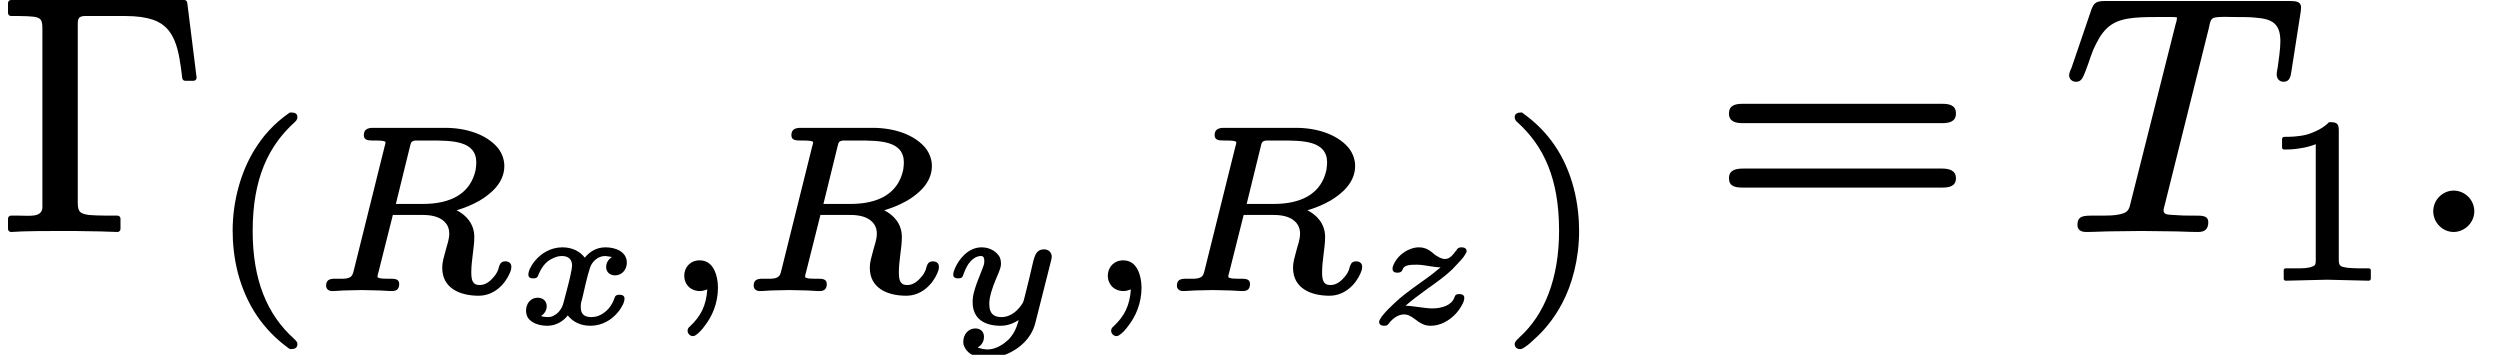<?xml version='1.0' encoding='UTF-8'?>
<!-- This file was generated by dvisvgm 3.4 -->
<svg version='1.1' xmlns='http://www.w3.org/2000/svg' xmlns:xlink='http://www.w3.org/1999/xlink' width='74.9pt' height='10.63pt' viewBox='0 -6.86 74.9 10.63'>
<defs>
<path id='g35-58' d='M1.38-1.15C1.06-1.15 .77-.88 .77-.53S1.06 .09 1.38 .09S2-.18 2-.53S1.71-1.15 1.38-1.15Z'/>
<path id='g35-84' d='M4.32-.2C4.32-.41 4.12-.4 3.92-.4C3.91-.4 3.91-.4 3.9-.4H3.89C3.65-.4 3.52-.4 3.27-.42C3.14-.43 2.98-.42 2.98-.55C2.98-.55 2.98-.61 3.02-.74L4.34-6.03C4.37-6.17 4.38-6.3 4.5-6.33C4.67-6.37 4.93-6.35 5.11-6.35C5.36-6.35 5.57-6.35 5.75-6.33C6.24-6.29 6.48-6.15 6.48-5.62C6.48-5.4 6.43-5.05 6.4-4.84C6.39-4.79 6.37-4.7 6.37-4.63C6.37-4.5 6.45-4.41 6.58-4.41C6.75-4.41 6.79-4.56 6.81-4.72L7.08-6.45C7.09-6.51 7.1-6.58 7.1-6.64C7.1-6.82 6.93-6.83 6.75-6.83H1.22C.95-6.83 .89-6.76 .82-6.58L.22-4.82C.19-4.77 .15-4.65 .15-4.61C.15-4.49 .24-4.41 .36-4.41C.47-4.41 .52-4.47 .56-4.54C.69-4.81 .78-5.14 .87-5.36C.99-5.62 1.1-5.84 1.28-6.01C1.61-6.33 2.1-6.35 2.8-6.35H3.19C3.28-6.35 3.33-6.35 3.38-6.34C3.38-6.33 3.38-6.33 3.38-6.32C3.38-6.26 3.36-6.18 3.34-6.13L2-.81C1.96-.64 1.94-.53 1.78-.47C1.54-.39 1.29-.4 .91-.4C.9-.4 .89-.4 .88-.4C.59-.4 .4-.4 .4-.12C.4 .03 .51 .09 .66 .09C.66 .09 .66 .09 .66 .09C.93 .09 1.21 .07 1.47 .07L2.32 .06L3.15 .07C3.44 .07 3.74 .09 4.01 .09C4.01 .09 4.02 .09 4.02 .09C4.22 .09 4.32 0 4.32-.2Z'/>
<path id='g33-120' d='M3.22-.83C3.13-.83 3.09-.8 3.07-.73C2.99-.49 2.84-.32 2.64-.22C2.56-.18 2.47-.16 2.37-.16C2.17-.16 2.06-.25 2.06-.45C2.06-.45 2.06-.45 2.06-.45C2.06-.55 2.06-.57 2.1-.7C2.17-1 2.25-1.38 2.34-1.65C2.4-1.82 2.57-1.99 2.79-1.99C2.81-1.99 2.95-1.97 2.99-1.96C2.89-1.89 2.82-1.79 2.82-1.66C2.82-1.51 2.93-1.41 3.09-1.41C3.29-1.41 3.44-1.58 3.44-1.79C3.44-2.11 3.12-2.25 2.8-2.25C2.51-2.25 2.31-2.1 2.18-1.94C2.04-2.13 1.8-2.25 1.51-2.25C1.15-2.25 .87-2.06 .7-1.86C.62-1.77 .57-1.68 .53-1.6C.51-1.54 .49-1.49 .49-1.43C.49-1.34 .56-1.32 .64-1.32S.76-1.34 .78-1.4C.87-1.63 1-1.81 1.18-1.9C1.28-1.95 1.37-1.99 1.49-1.99C1.68-1.99 1.8-1.9 1.8-1.7C1.8-1.68 1.79-1.65 1.79-1.61C1.74-1.31 1.65-1.01 1.54-.58C1.49-.4 1.38-.27 1.26-.21C1.2-.17 1.13-.16 1.07-.16C1.03-.16 .91-.17 .87-.19C.96-.25 1.04-.36 1.04-.48C1.04-.64 .93-.74 .77-.74C.56-.74 .42-.57 .42-.35C.42-.28 .44-.21 .47-.15C.57 .01 .8 .1 1.06 .1C1.33 .1 1.55-.05 1.67-.21C1.82-.02 2.05 .1 2.35 .1C2.71 .1 2.99-.09 3.16-.29C3.24-.38 3.29-.47 3.33-.55C3.35-.6 3.37-.65 3.37-.72C3.37-.8 3.3-.83 3.22-.83Z'/>
<path id='g33-121' d='M1.49-.54C1.49-.59 1.49-.65 1.5-.7C1.55-.99 1.66-1.23 1.77-1.49C1.8-1.57 1.84-1.66 1.84-1.76C1.84-1.82 1.83-1.88 1.81-1.94C1.72-2.12 1.51-2.25 1.26-2.25C.86-2.25 .58-1.9 .46-1.62C.43-1.55 .41-1.5 .41-1.43C.41-1.34 .48-1.32 .56-1.32C.64-1.32 .68-1.34 .7-1.4C.75-1.54 .8-1.66 .87-1.76C.95-1.87 1.08-1.99 1.24-1.99C1.32-1.99 1.34-1.93 1.34-1.84C1.34-1.74 1.31-1.68 1.28-1.6C1.04-1.01 .99-.82 .99-.61C.99-.11 1.34 .1 1.83 .1C2.06 .1 2.24 .01 2.37-.07C2.3 .18 2.23 .34 2.06 .52C1.93 .64 1.7 .81 1.43 .81C1.35 .81 1.21 .78 1.14 .75C1.25 .69 1.33 .58 1.33 .43C1.33 .28 1.23 .18 1.07 .18C.86 .18 .71 .36 .71 .58C.71 .64 .72 .69 .75 .74C.85 .96 1.11 1.07 1.43 1.07C1.57 1.07 1.72 1.04 1.87 1C2.34 .85 2.75 .5 2.87 .01L3.34-1.85C3.36-1.92 3.36-1.97 3.36-1.97C3.36-2.1 3.26-2.19 3.13-2.19C2.91-2.19 2.86-2.02 2.81-1.85C2.73-1.5 2.65-1.16 2.56-.81C2.54-.74 2.52-.63 2.49-.58C2.37-.39 2.16-.16 1.85-.16C1.6-.16 1.49-.29 1.49-.54Z'/>
<path id='g33-122' d='M2.88-.85C2.78-.85 2.75-.81 2.73-.74C2.65-.52 2.37-.42 2.07-.42C1.85-.42 1.47-.5 1.27-.5C1.45-.66 1.67-.82 1.9-.99C2.24-1.23 2.46-1.39 2.67-1.59C2.8-1.73 2.92-1.85 3-1.95C3.03-1.99 3.05-2.03 3.07-2.06C3.08-2.08 3.1-2.1 3.1-2.13C3.1-2.22 3.03-2.25 2.95-2.25C2.86-2.25 2.83-2.22 2.8-2.17C2.74-2.09 2.69-2.03 2.65-1.99C2.59-1.94 2.54-1.9 2.45-1.9C2.41-1.9 2.38-1.91 2.35-1.92C2.31-1.93 2.25-1.96 2.16-2.02C2.03-2.13 1.9-2.25 1.67-2.25C1.58-2.25 1.49-2.23 1.42-2.2C1.19-2.12 1.01-1.94 .92-1.75C.9-1.7 .88-1.66 .88-1.61C.88-1.52 .94-1.49 1.03-1.49C1.03-1.49 1.03-1.49 1.03-1.49C1.11-1.49 1.16-1.52 1.18-1.58C1.22-1.72 1.4-1.73 1.6-1.73C1.73-1.73 1.84-1.71 2.1-1.67C2.2-1.66 2.24-1.65 2.32-1.65C2.19-1.54 2.03-1.41 1.73-1.2C1.37-.94 1.16-.79 .93-.57C.81-.46 .69-.34 .6-.23C.56-.18 .53-.14 .51-.1C.49-.07 .48-.05 .48-.01C.48 .07 .55 .1 .63 .1C.7 .1 .74 .08 .77 .03C.91-.15 1.07-.24 1.23-.24C1.29-.24 1.33-.23 1.37-.21C1.58-.12 1.71 .1 2.02 .1C2.17 .1 2.31 .06 2.43 0C2.67-.12 2.87-.33 2.98-.56C3.01-.62 3.03-.67 3.03-.74C3.03-.82 2.96-.85 2.88-.85Z'/>
<path id='g34-59' d='M.98 1.41C1 1.41 1.03 1.4 1.05 1.39C1.16 1.32 1.25 1.22 1.35 1.08C1.55 .82 1.73 .43 1.73-.04C1.73-.24 1.69-.42 1.63-.55C1.55-.72 1.42-.86 1.18-.86C.91-.86 .72-.66 .72-.4C.72-.14 .91 .06 1.19 .06C1.28 .06 1.35 .03 1.41 .01C1.38 .5 1.21 .82 .89 1.12C.85 1.15 .82 1.19 .82 1.25C.82 1.33 .89 1.41 .98 1.41Z'/>
<path id='g34-82' d='M2.62-.15C2.62-.3 2.5-.31 2.34-.31C2.34-.31 2.34-.31 2.33-.31C2.25-.31 1.97-.3 1.97-.37C1.97-.41 1.98-.44 2-.51L2.43-2.22H3.33C3.58-2.22 3.77-2.17 3.9-2.08C4.03-1.99 4.12-1.86 4.12-1.66C4.12-1.5 4.06-1.33 4.02-1.19C3.96-.94 3.91-.84 3.91-.63C3.91-.04 4.42 .2 5 .2C5.47 .2 5.79-.15 5.93-.47C5.96-.54 5.98-.59 5.98-.67C5.98-.77 5.91-.83 5.8-.83C5.68-.83 5.64-.76 5.61-.67C5.59-.56 5.53-.45 5.46-.37C5.36-.25 5.22-.12 5.03-.12C4.81-.12 4.78-.28 4.78-.51C4.78-.86 4.87-1.23 4.87-1.56C4.87-1.96 4.62-2.22 4.34-2.36C4.58-2.43 4.82-2.53 5.03-2.65C5.38-2.86 5.77-3.19 5.77-3.69C5.77-3.93 5.66-4.14 5.54-4.27C5.22-4.62 4.66-4.83 3.99-4.83H1.84C1.67-4.83 1.56-4.78 1.56-4.61C1.56-4.46 1.69-4.45 1.84-4.45C1.84-4.45 1.85-4.45 1.85-4.45S2.21-4.46 2.21-4.4C2.21-4.36 2.2-4.33 2.18-4.26L1.26-.56C1.25-.52 1.24-.48 1.23-.46C1.17-.28 .95-.31 .7-.31C.7-.31 .7-.31 .7-.31C.53-.31 .43-.27 .43-.1C.43 0 .51 .06 .61 .06C.75 .06 .91 .04 1.04 .04L1.5 .03L1.95 .04C2.09 .04 2.27 .06 2.41 .06C2.41 .06 2.41 .06 2.41 .06C2.55 .06 2.62-.01 2.62-.15ZM4.93-3.79C4.93-3.73 4.92-3.65 4.91-3.57C4.76-2.87 4.18-2.55 3.33-2.55H2.52L2.94-4.26C2.97-4.38 2.97-4.43 3.1-4.45H3.54C4.2-4.45 4.93-4.45 4.93-3.79Z'/>
<path id='g37-40' d='M2.48-5.29C2.48-5.29 2.48-5.29 2.48-5.29C2.46-5.29 2.45-5.29 2.44-5.28C1.99-4.97 1.65-4.59 1.4-4.18C1-3.54 .74-2.66 .74-1.75C.74-1.38 .78-.93 .9-.47C1.16 .49 1.66 1.23 2.44 1.79C2.45 1.79 2.46 1.8 2.48 1.8C2.48 1.8 2.48 1.8 2.48 1.8C2.59 1.8 2.68 1.77 2.68 1.65C2.68 1.58 2.63 1.54 2.59 1.5C1.76 .76 1.34-.29 1.34-1.74C1.34-3.32 1.82-4.3 2.61-5.01C2.64-5.04 2.68-5.08 2.68-5.15C2.68-5.27 2.59-5.29 2.48-5.29Z'/>
<path id='g37-41' d='M.43-5.15C.43-5.08 .47-5.03 .52-4.99C1.3-4.28 1.76-3.31 1.76-1.75C1.76-.31 1.32 .77 .58 1.44C.53 1.49 .5 1.52 .48 1.54C.46 1.57 .43 1.6 .43 1.65C.43 1.74 .5 1.8 .59 1.8C.61 1.8 .63 1.79 .65 1.79C.78 1.72 .86 1.65 1.01 1.51C1.26 1.29 1.59 .93 1.85 .43C2.15-.13 2.36-.9 2.36-1.74C2.36-2.11 2.32-2.56 2.2-3.02C1.95-3.98 1.44-4.73 .66-5.28C.66-5.29 .64-5.29 .63-5.29C.63-5.29 .63-5.29 .63-5.29C.52-5.29 .43-5.26 .43-5.15Z'/>
<path id='g37-49' d='M.76-3.87C.86-3.87 1.05-3.87 1.26-3.91C1.4-3.93 1.56-3.97 1.71-4.03V-.57C1.71-.46 1.71-.4 1.62-.37C1.49-.31 1.32-.31 1.07-.31H.81C.77-.31 .75-.29 .75-.25V0C.75 .03 .77 .06 .81 .06L2.05 .03L3.3 .06C3.33 .06 3.36 .03 3.36 0V-.25C3.36-.29 3.33-.31 3.3-.31H3.03C2.87-.31 2.73-.32 2.64-.33C2.45-.36 2.4-.38 2.4-.57V-4.44C2.4-4.65 2.34-4.69 2.13-4.69C2.11-4.69 2.09-4.69 2.09-4.67C1.9-4.49 1.67-4.39 1.45-4.32C1.18-4.25 .92-4.25 .76-4.25C.73-4.25 .7-4.22 .7-4.18V-3.93C.7-3.9 .73-3.87 .76-3.87C.76-3.87 .76-3.87 .76-3.87Z'/>
<path id='g38-0' d='M5.8-4.44C5.85-4.44 5.89-4.48 5.89-4.53C5.89-4.53 5.89-4.54 5.89-4.54L5.61-6.78C5.6-6.83 5.57-6.86 5.52-6.86H.33C.28-6.86 .24-6.82 .24-6.77V-6.47C.24-6.42 .28-6.38 .33-6.38H.57C.76-6.38 .9-6.37 1-6.36C1.23-6.33 1.27-6.26 1.27-6V-.78C1.27-.72 1.27-.67 1.27-.63C1.24-.34 .89-.4 .57-.4H.33C.28-.4 .24-.36 .24-.31V0C.24 .05 .28 .09 .33 .09C.33 .09 .34 .09 .34 .09C.7 .06 1.47 .06 1.84 .06C2.07 .06 2.45 .06 2.8 .07C3.09 .07 3.36 .09 3.52 .09C3.57 .09 3.61 .05 3.61 0V-.31C3.61-.36 3.57-.4 3.52-.4H3.19C2.96-.4 2.78-.41 2.66-.42C2.4-.46 2.33-.51 2.33-.79V-6.07C2.33-6.11 2.33-6.15 2.33-6.19C2.34-6.41 2.49-6.38 2.73-6.38H3.76C4.1-6.38 4.37-6.34 4.58-6.27C5.26-6.04 5.36-5.36 5.46-4.52C5.47-4.47 5.5-4.44 5.55-4.44H5.8Z'/>
<path id='g38-61' d='M6.85-1.81H.9C.66-1.81 .47-1.76 .47-1.52S.65-1.24 .88-1.24H6.86C7.09-1.24 7.27-1.29 7.27-1.52S7.08-1.81 6.85-1.81ZM6.86-3.75H.88C.65-3.75 .47-3.7 .47-3.46S.66-3.17 .89-3.17H6.85C7.08-3.17 7.27-3.22 7.27-3.46S7.09-3.75 6.86-3.75Z'/>
</defs>
<g id='page9498'>
<use x='0' y='0' xlink:href='#g38-0'/>
<use x='6.23' y='1.8' xlink:href='#g37-40'/>
<use x='9.34' y='1.8' xlink:href='#g34-82'/>
<use x='15.34' y='2.8' xlink:href='#g33-120'/>
<use x='19.78' y='1.8' xlink:href='#g34-59'/>
<use x='22.15' y='1.8' xlink:href='#g34-82'/>
<use x='28.15' y='2.8' xlink:href='#g33-121'/>
<use x='32.47' y='1.8' xlink:href='#g34-59'/>
<use x='34.83' y='1.8' xlink:href='#g34-82'/>
<use x='40.84' y='2.8' xlink:href='#g33-122'/>
<use x='44.95' y='1.8' xlink:href='#g37-41'/>
<use x='51.33' y='0' xlink:href='#g38-61'/>
<use x='61.84' y='0' xlink:href='#g35-84'/>
<use x='67.67' y='1.49' xlink:href='#g37-49'/>
<use x='72.13' y='0' xlink:href='#g35-58'/>
</g>
</svg>
